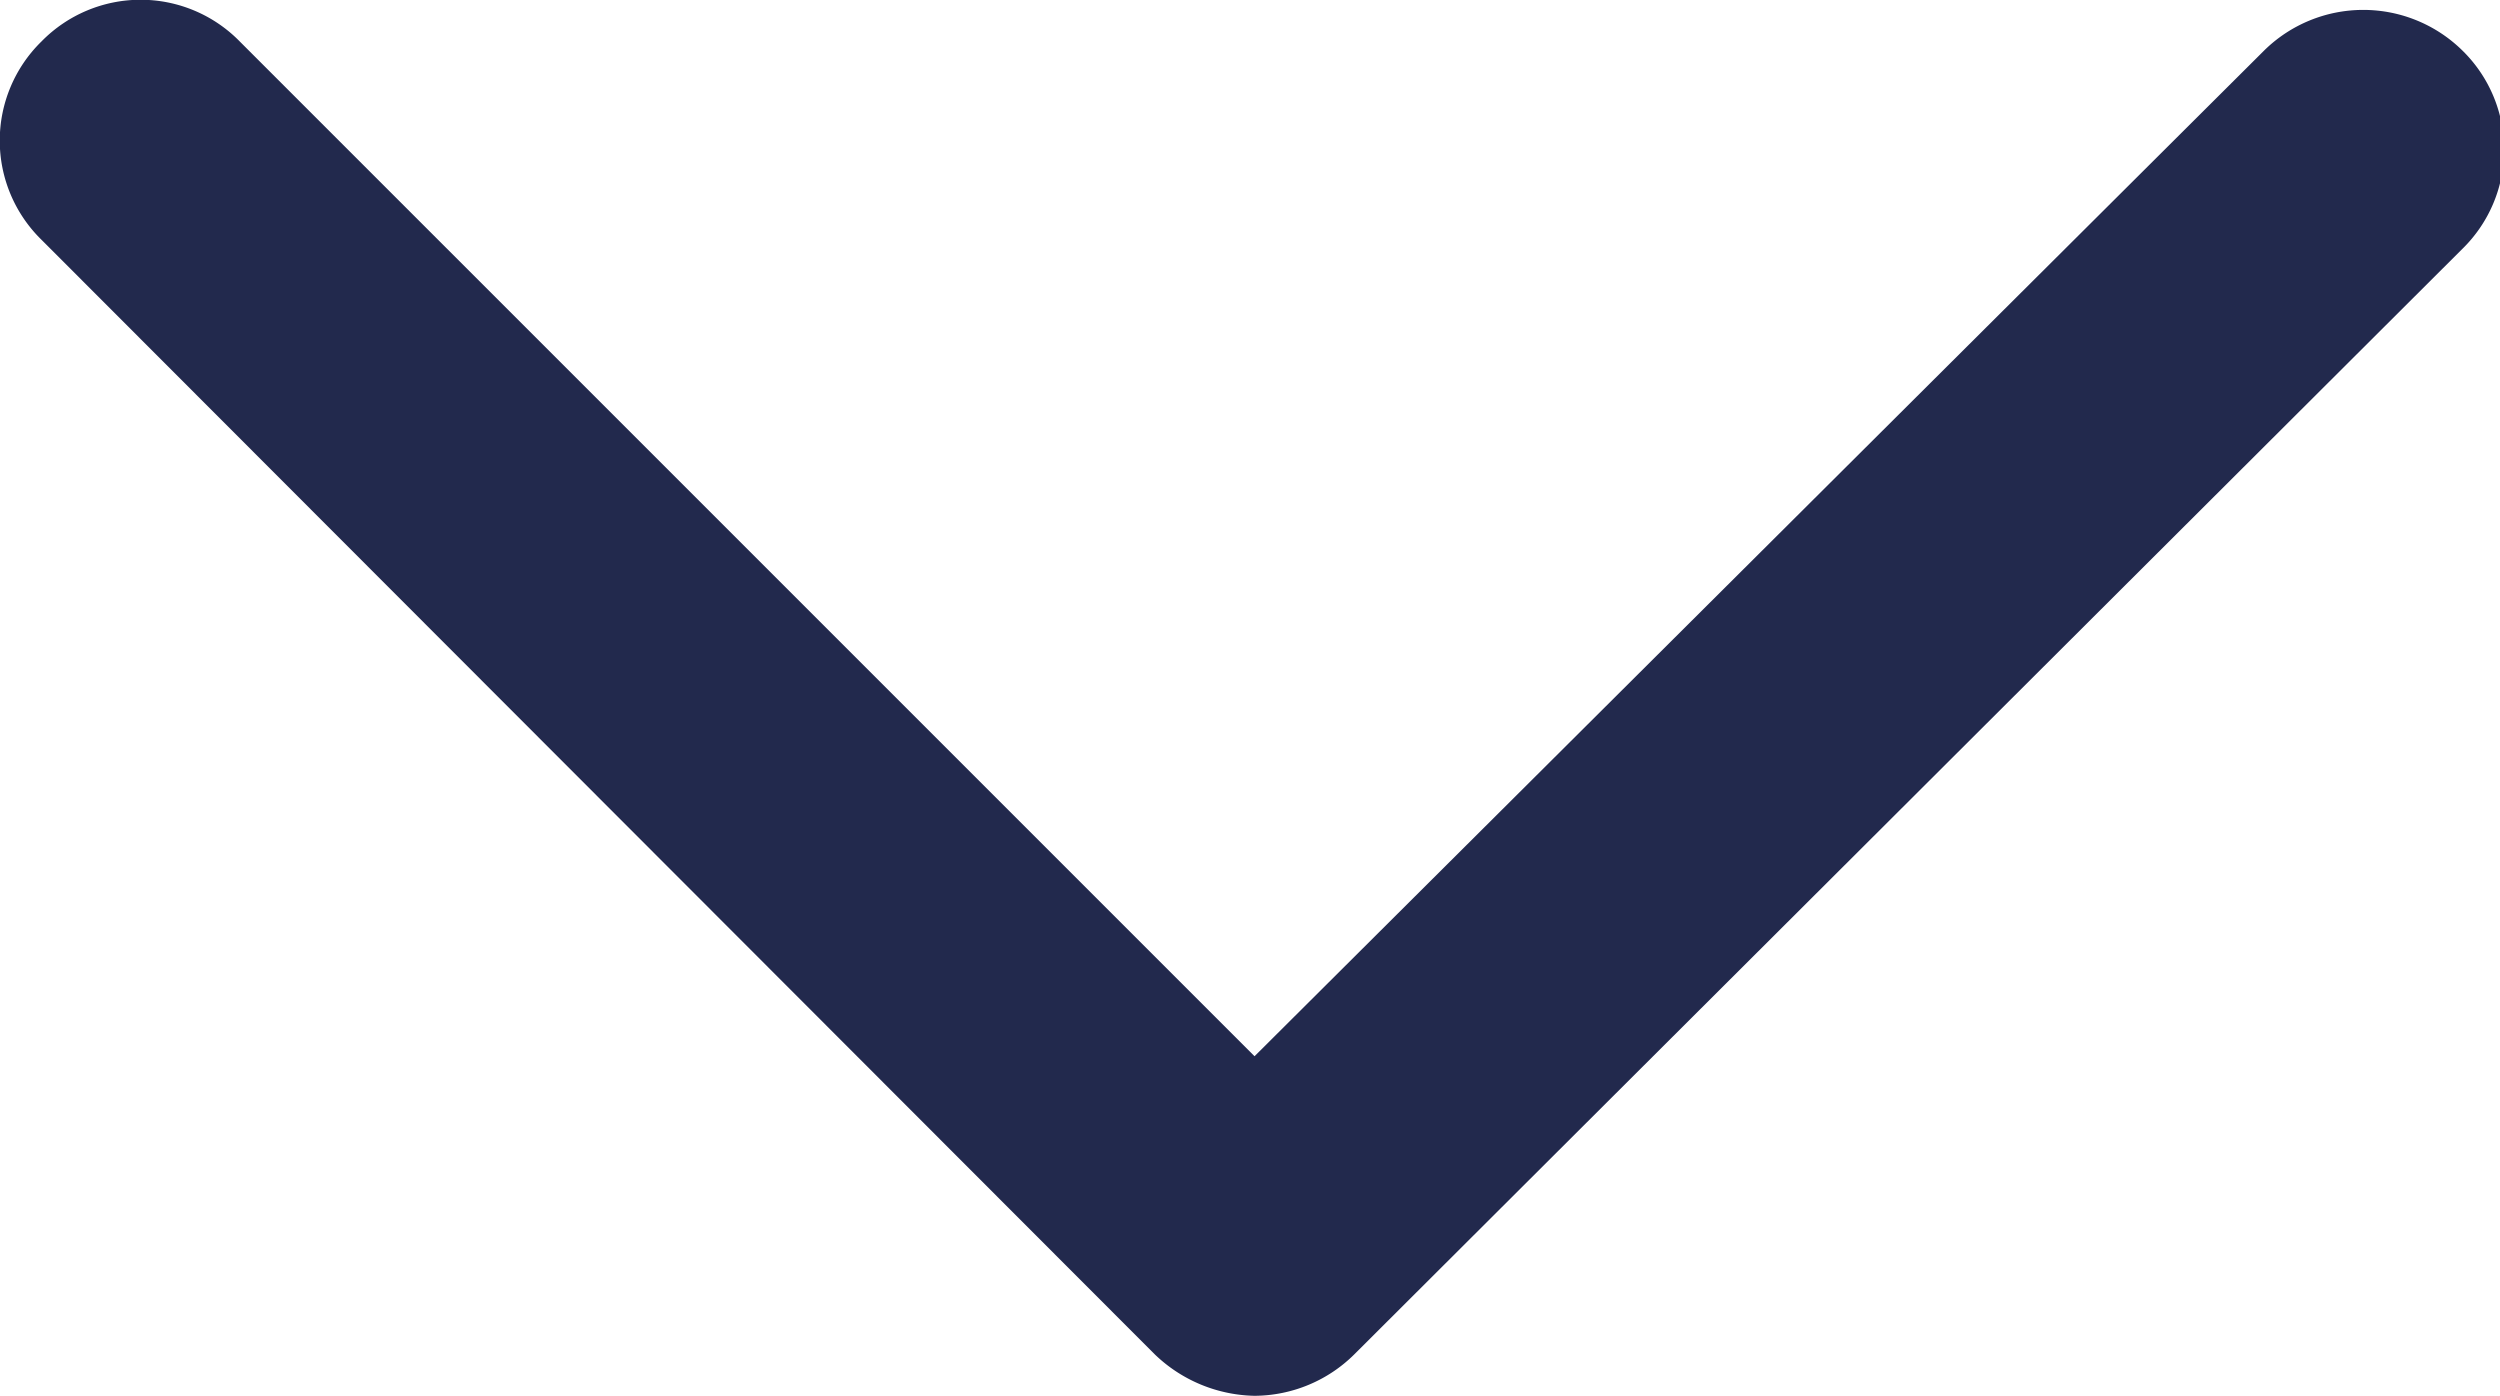 <svg xmlns="http://www.w3.org/2000/svg" viewBox="0 0 19.29 10.77"><defs><style>.cls-1{fill:#22294d;}</style></defs><title>HACIA ABAJO</title><g id="Capa_2" data-name="Capa 2"><g id="Capa_1-2" data-name="Capa 1"><path class="cls-1" d="M.32,1.85l8.59,8.6a1.14,1.14,0,0,0,.77.32,1.1,1.1,0,0,0,.77-.32L19,1.92A1.07,1.07,0,0,0,19,.39a1.09,1.09,0,0,0-1.53,0L9.68,8.15,1.85.32A1.07,1.07,0,0,0,.32.32a1.07,1.07,0,0,0,0,1.53Z"/></g></g></svg>